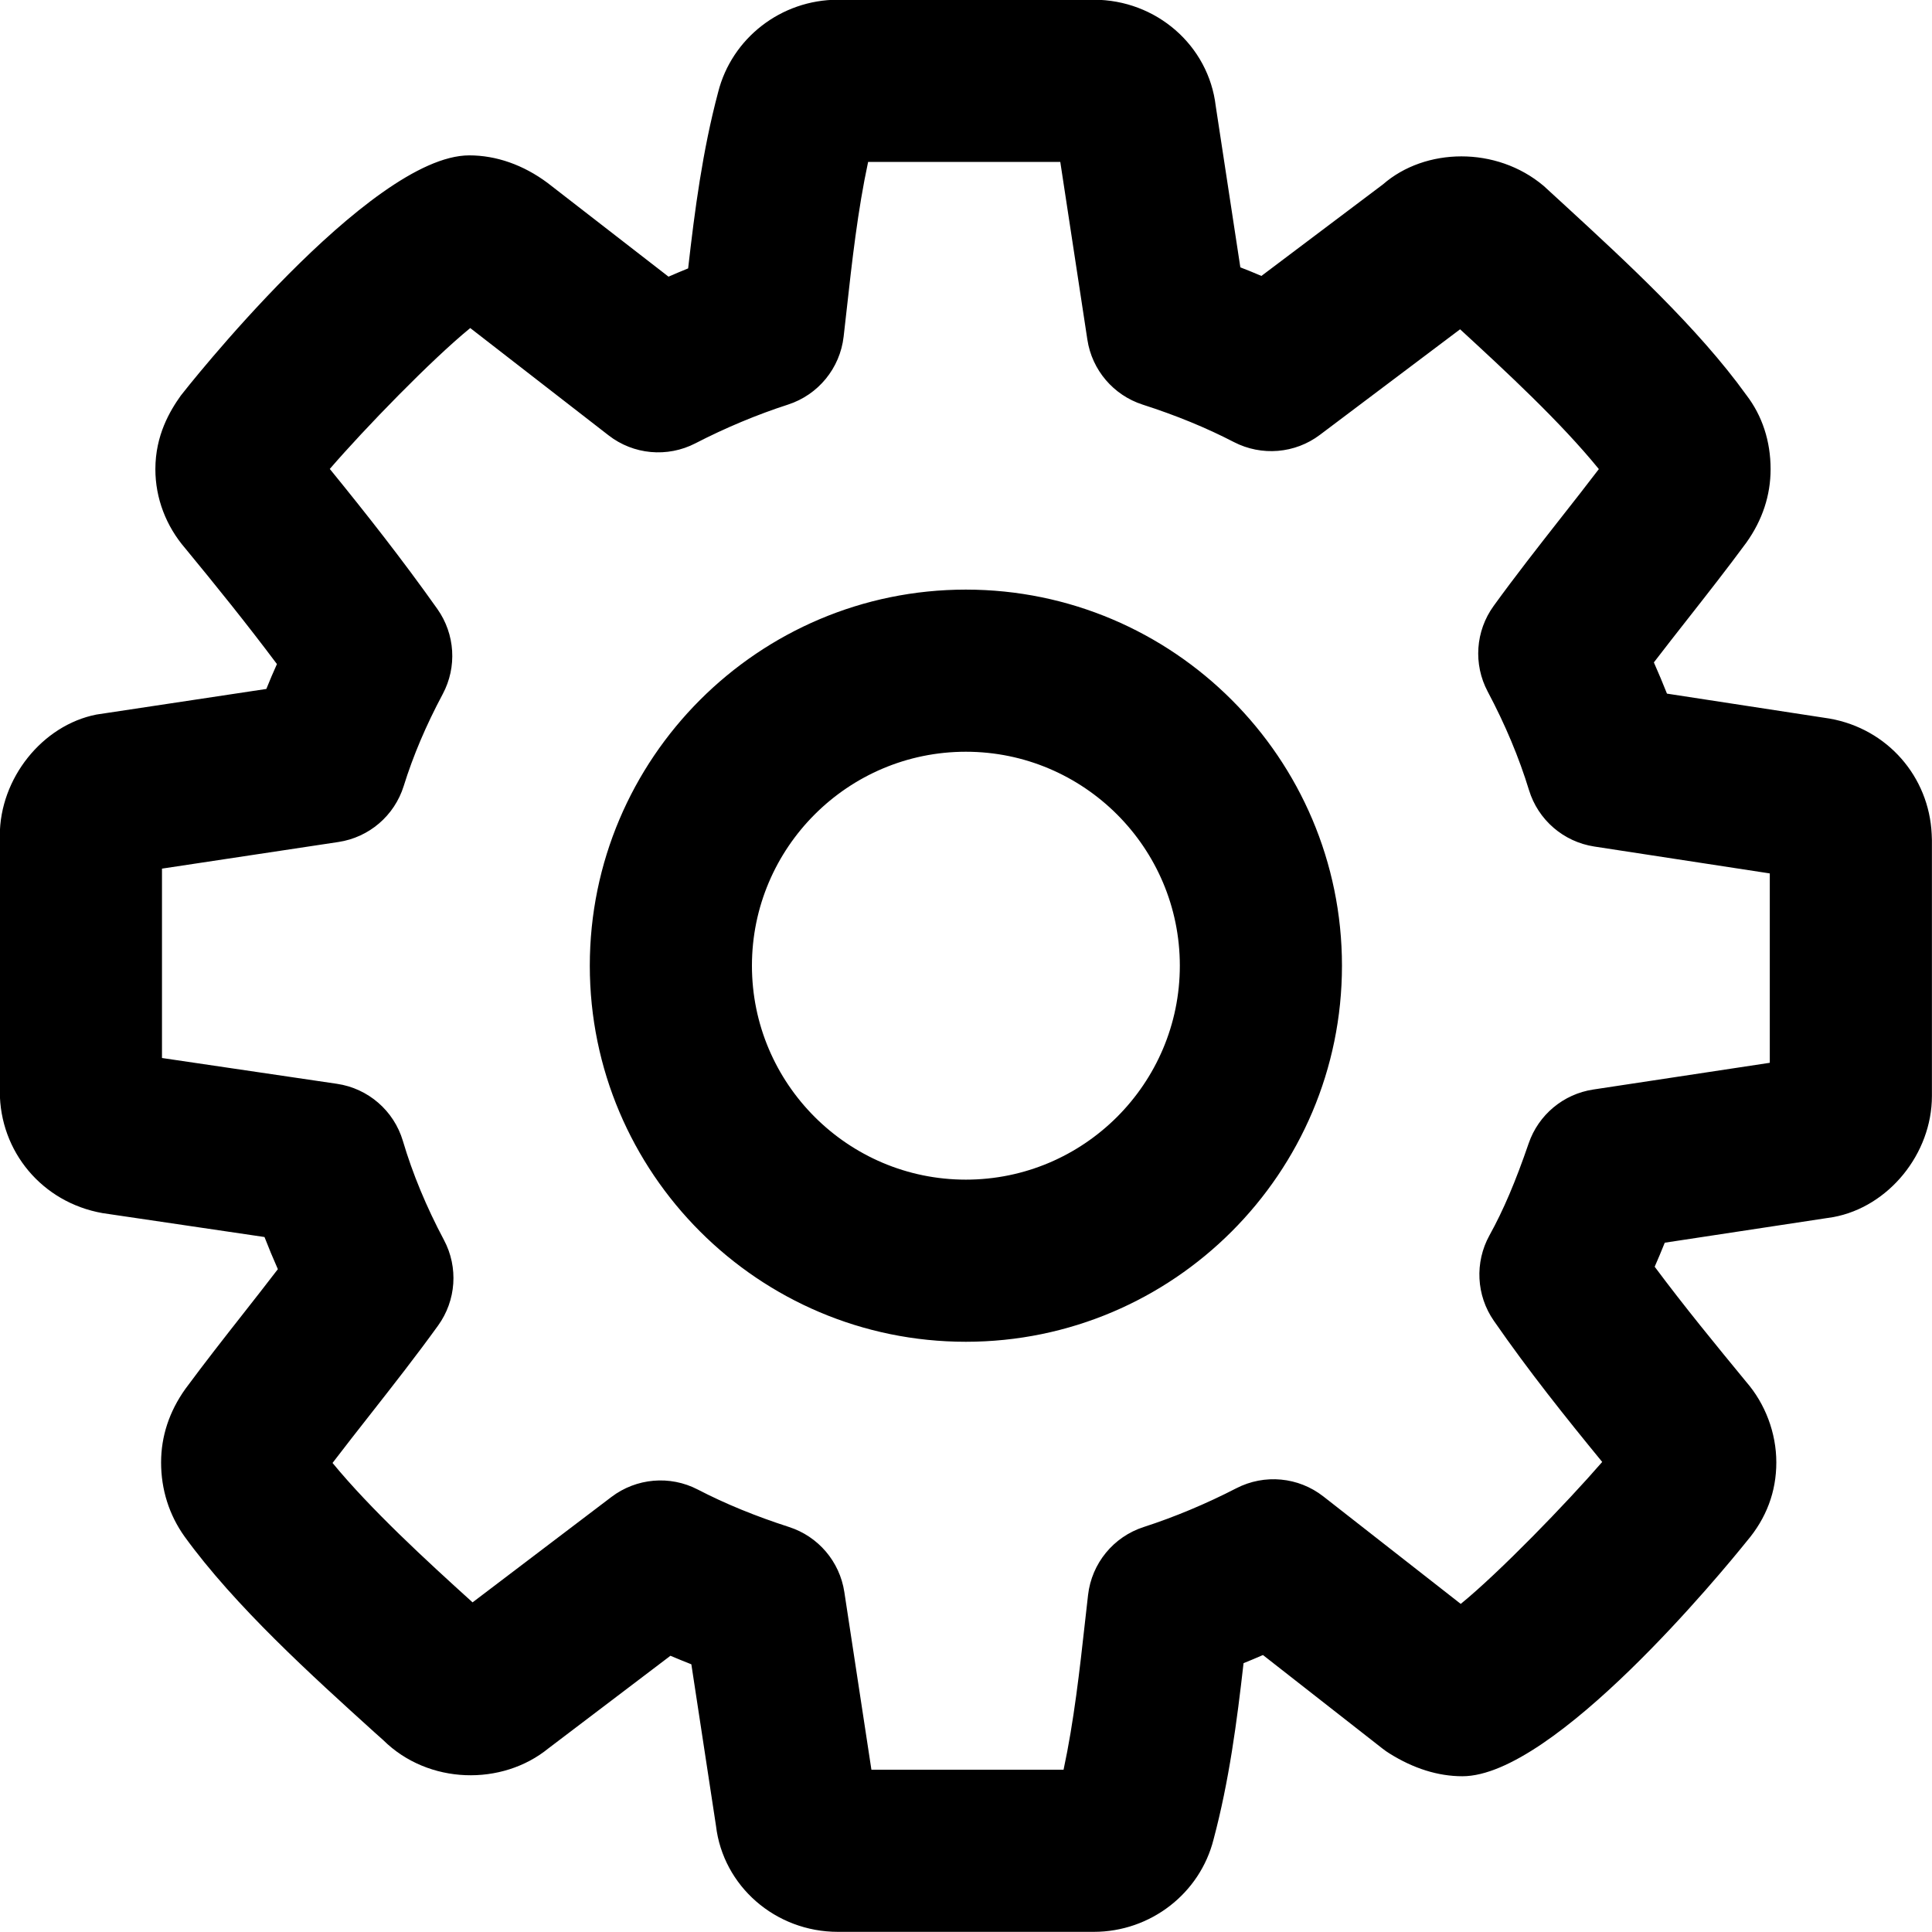<svg xmlns="http://www.w3.org/2000/svg" xmlns:xlink="http://www.w3.org/1999/xlink" preserveAspectRatio="xMidYMid" width="50" height="50" viewBox="0 0 50 50">
  <defs>
    <style>
      .cls-1 {
        fill-rule: evenodd;
      }
    </style>
  </defs>
  <path d="M28.306,49.996 L21.685,49.996 C20.069,49.996 18.712,48.814 18.529,47.247 L17.892,43.072 C17.708,43.000 17.528,42.926 17.351,42.851 L14.195,45.246 C12.995,46.226 11.087,46.190 9.919,45.035 L9.687,44.828 C8.080,43.374 6.079,41.564 4.776,39.765 C4.376,39.205 4.169,38.547 4.169,37.849 C4.169,37.170 4.381,36.528 4.798,35.944 C5.298,35.267 5.797,34.631 6.299,33.992 C6.597,33.612 6.896,33.232 7.191,32.846 C7.068,32.569 6.953,32.291 6.845,32.014 L2.652,31.395 C1.088,31.118 -0.005,29.799 -0.005,28.247 L-0.005,21.625 C-0.005,20.145 1.094,18.769 2.494,18.493 L6.893,17.830 C6.979,17.615 7.070,17.400 7.167,17.186 C6.381,16.136 5.570,15.133 4.795,14.192 C4.299,13.617 4.021,12.896 4.021,12.143 C4.021,11.263 4.397,10.634 4.679,10.238 C4.736,10.161 9.560,4.021 12.145,4.021 C12.842,4.021 13.543,4.266 14.170,4.733 L17.301,7.160 C17.470,7.086 17.639,7.015 17.809,6.946 C17.980,5.440 18.182,3.899 18.585,2.387 C18.937,0.989 20.214,-0.007 21.685,-0.007 L28.306,-0.007 C29.923,-0.007 31.279,1.176 31.463,2.743 L32.100,6.919 C32.284,6.990 32.466,7.064 32.645,7.141 L35.793,4.770 C36.880,3.822 38.723,3.776 39.950,4.811 L40.543,5.355 C42.062,6.753 43.949,8.489 45.195,10.223 C45.606,10.757 45.823,11.417 45.823,12.141 C45.823,12.820 45.611,13.461 45.194,14.045 C44.692,14.726 44.189,15.367 43.685,16.009 C43.390,16.385 43.094,16.762 42.802,17.143 C42.921,17.413 43.035,17.682 43.141,17.951 L47.351,18.597 C48.852,18.862 49.922,20.104 49.992,21.586 C49.996,21.639 49.998,21.690 49.998,21.742 L49.998,28.363 C49.998,29.859 48.877,31.236 47.443,31.499 L43.084,32.161 C42.998,32.376 42.911,32.583 42.823,32.783 C43.597,33.822 44.407,34.808 45.197,35.769 C45.683,36.330 45.971,37.083 45.971,37.847 C45.971,38.606 45.714,39.291 45.207,39.886 C44.582,40.664 40.222,45.969 37.847,45.969 C37.218,45.969 36.583,45.770 35.959,45.379 C35.897,45.341 35.837,45.299 35.780,45.254 L32.685,42.832 C32.518,42.905 32.351,42.975 32.183,43.043 C32.012,44.549 31.810,46.091 31.407,47.603 C31.056,48.999 29.778,49.996 28.306,49.996 ZM22.552,45.800 L27.525,45.800 C27.793,44.552 27.942,43.224 28.085,41.932 L28.159,41.277 C28.253,40.459 28.816,39.772 29.599,39.519 C30.395,39.262 31.223,38.915 31.994,38.517 C32.724,38.140 33.604,38.223 34.250,38.729 L37.804,41.509 C38.799,40.699 40.535,38.908 41.465,37.835 C40.514,36.674 39.568,35.492 38.660,34.181 C38.206,33.527 38.162,32.670 38.547,31.971 C38.908,31.319 39.221,30.584 39.562,29.590 C39.816,28.851 40.460,28.314 41.232,28.197 L45.802,27.505 L45.802,22.604 L41.260,21.908 C40.463,21.786 39.806,21.219 39.570,20.447 C39.314,19.609 38.955,18.751 38.501,17.897 C38.126,17.190 38.185,16.331 38.655,15.682 C39.215,14.909 39.800,14.162 40.384,13.418 C40.718,12.993 41.052,12.568 41.378,12.140 C40.390,10.924 38.974,9.614 37.787,8.522 L34.160,11.253 C33.516,11.740 32.650,11.810 31.934,11.441 C31.216,11.069 30.443,10.752 29.571,10.471 C28.815,10.227 28.260,9.576 28.141,8.790 L27.440,4.190 L22.467,4.190 C22.199,5.436 22.050,6.765 21.907,8.058 L21.833,8.713 C21.739,9.530 21.176,10.218 20.393,10.471 C19.597,10.728 18.769,11.074 17.997,11.473 C17.273,11.847 16.393,11.768 15.749,11.266 L12.170,8.490 C11.169,9.306 9.436,11.092 8.535,12.136 C9.466,13.279 10.413,14.481 11.320,15.762 C11.778,16.411 11.832,17.261 11.458,17.962 C11.025,18.774 10.694,19.553 10.448,20.342 C10.208,21.109 9.553,21.671 8.758,21.791 L4.192,22.480 L4.192,27.381 L8.721,28.049 C9.529,28.168 10.194,28.745 10.427,29.528 C10.676,30.371 11.034,31.234 11.490,32.092 C11.866,32.799 11.806,33.658 11.337,34.306 C10.775,35.085 10.186,35.836 9.600,36.583 C9.266,37.008 8.933,37.433 8.606,37.861 C9.595,39.063 11.007,40.363 12.230,41.469 L15.824,38.741 C16.469,38.252 17.338,38.176 18.056,38.548 C18.776,38.921 19.549,39.237 20.421,39.519 C21.177,39.763 21.731,40.413 21.851,41.200 L22.552,45.800 ZM24.996,34.725 C19.630,34.725 15.264,30.359 15.264,24.992 C15.264,19.625 19.630,15.259 24.996,15.259 C30.364,15.259 34.730,19.625 34.730,24.992 C34.730,30.359 30.364,34.725 24.996,34.725 ZM24.996,19.455 C21.944,19.455 19.460,21.939 19.460,24.992 C19.460,28.045 21.944,30.529 24.996,30.529 C28.049,30.529 30.534,28.045 30.534,24.992 C30.534,21.939 28.049,19.455 24.996,19.455 Z" class="cls-1"/>
</svg>
